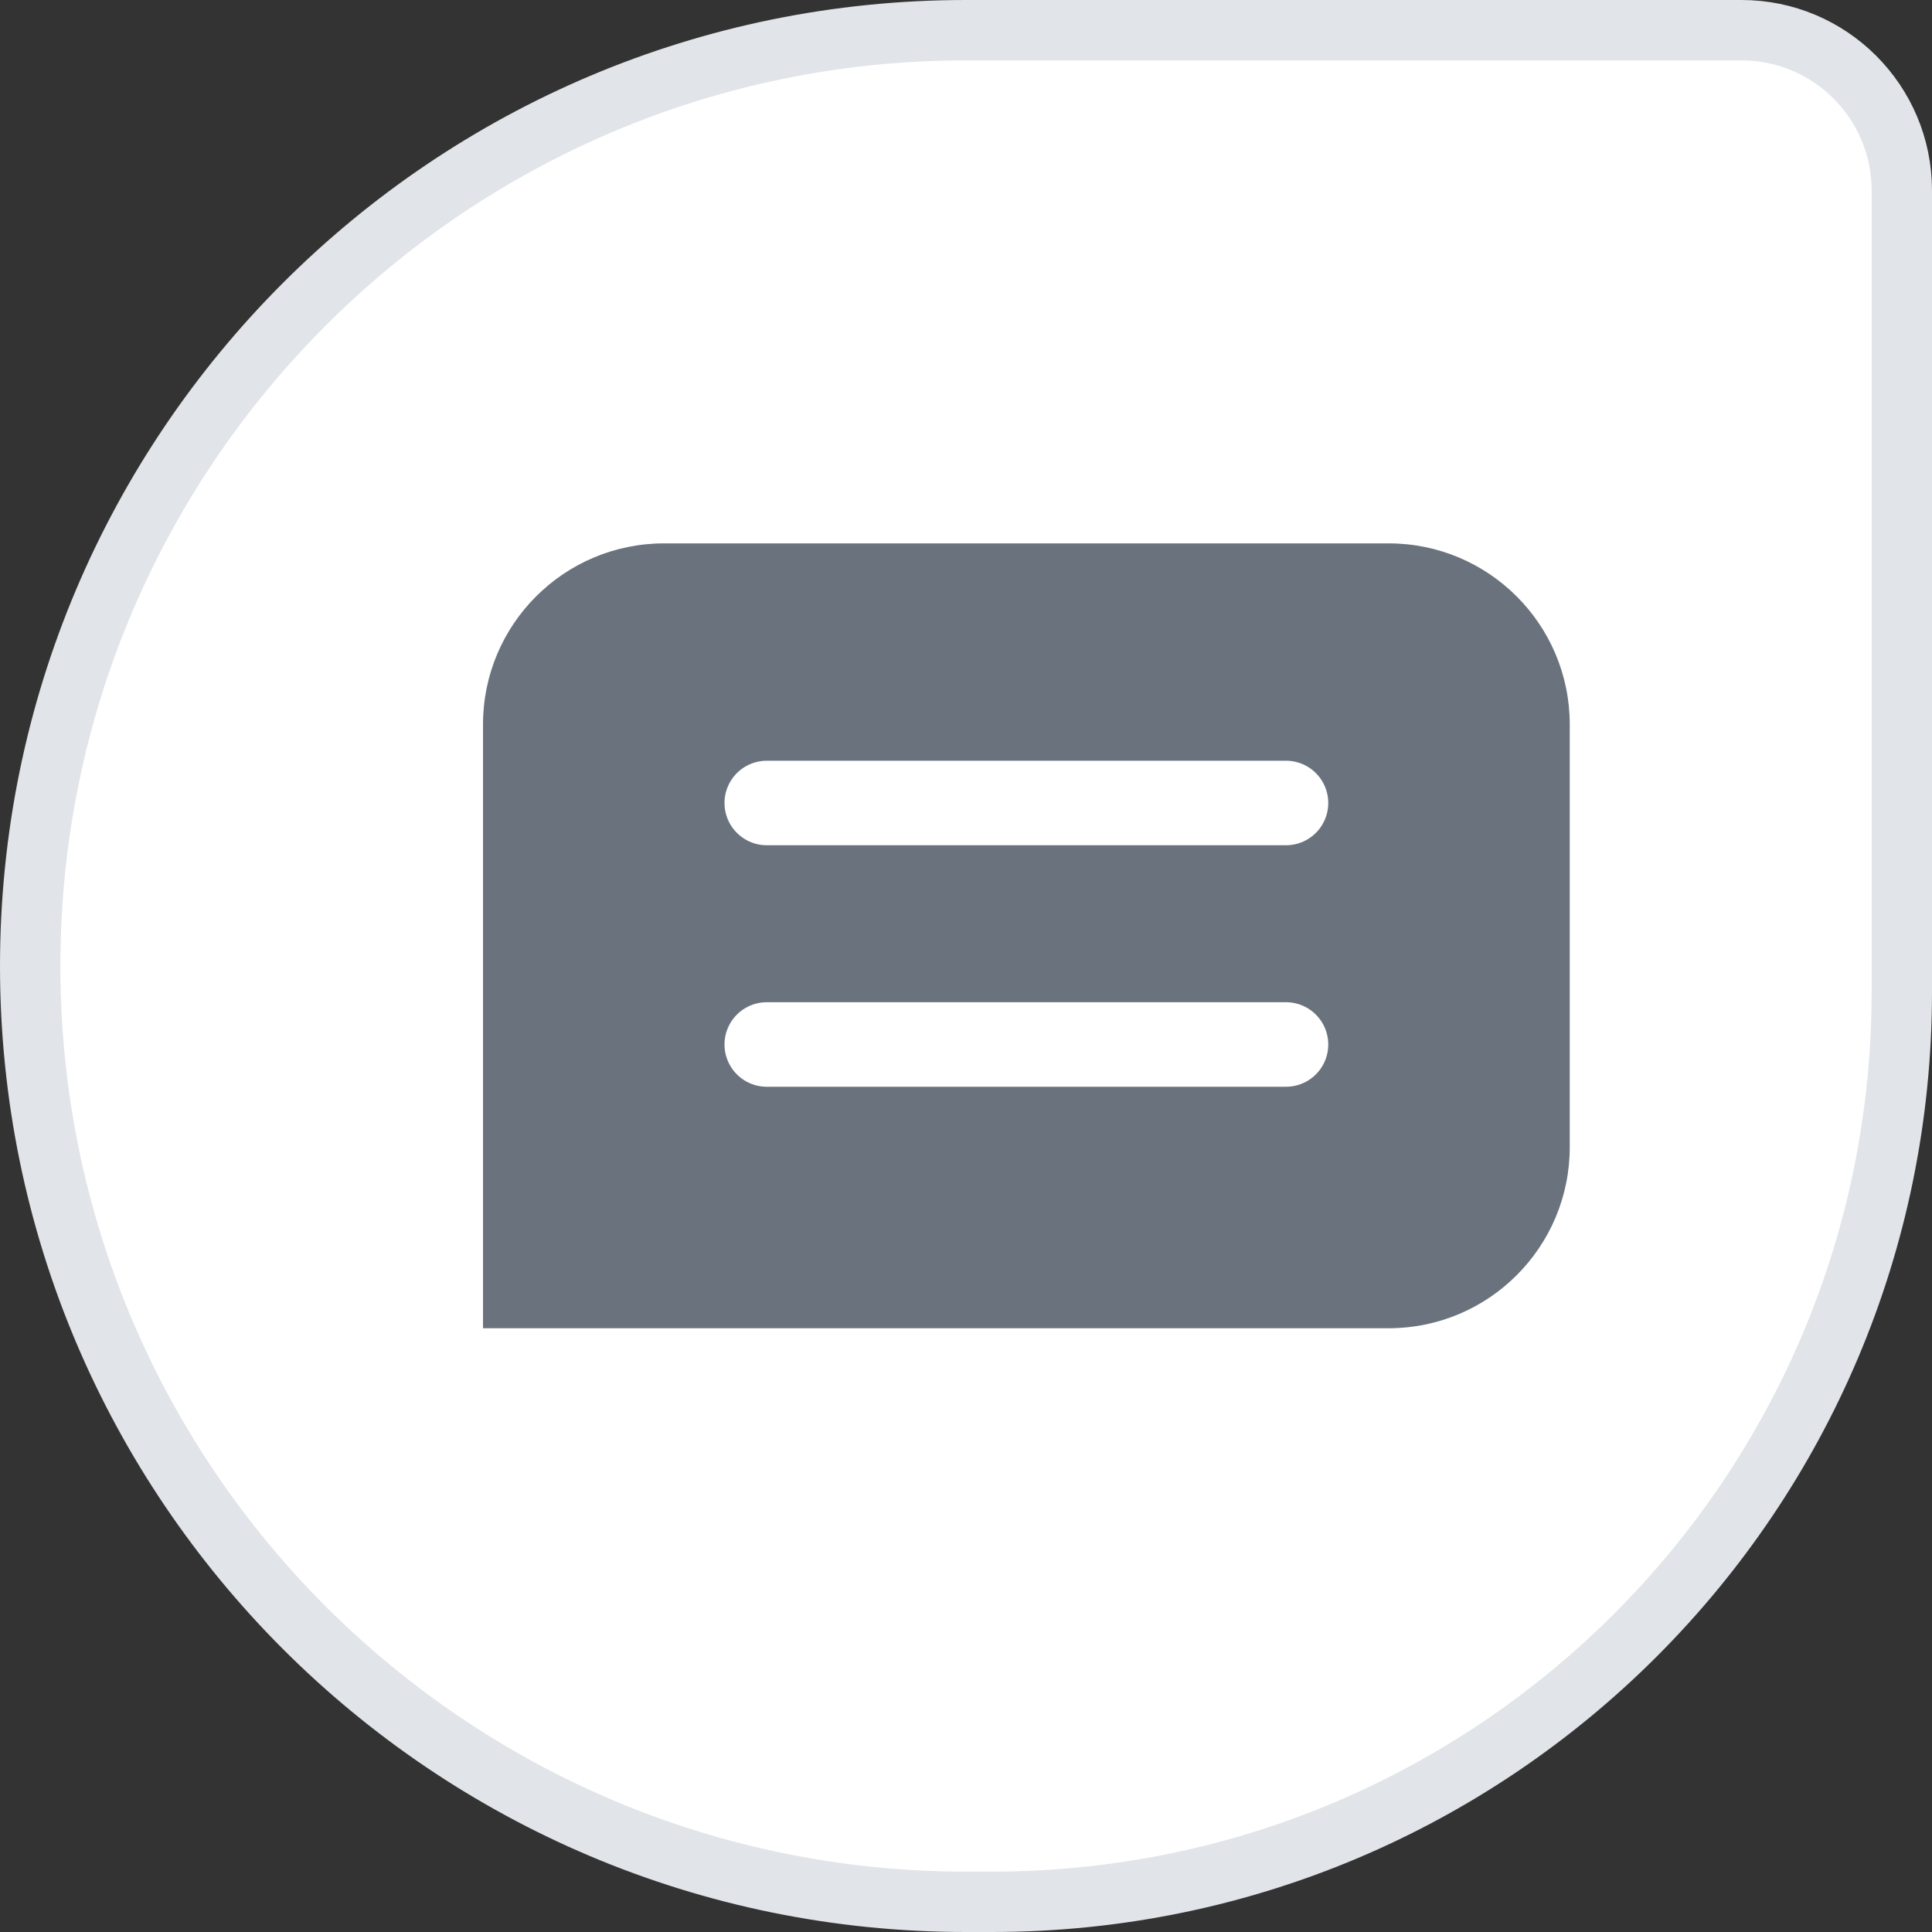 <svg width="32" height="32" viewBox="0 0 32 32" fill="none" xmlns="http://www.w3.org/2000/svg">
<rect x="0" y="0" width="32" height="32" fill="#333333" stroke="none"/>
<path d="M16 0.5H28.845C30.311 0.5 31.5 1.689 31.5 3.155V16.428C31.5 24.752 24.752 31.5 16.428 31.5H16C7.44 31.5 0.5 24.56 0.5 16C0.5 7.44 7.44 0.5 16 0.5Z" fill="white" stroke="#E1E4E8"/>
<path d="M8 12C8 10.343 9.343 9 11 9H23C24.657 9 26 10.343 26 12V19C26 20.657 24.657 22 23 22H8V12Z" fill="#6A737D"/>
<line x1="12.7" y1="13.3" x2="21.3" y2="13.3" stroke="white" stroke-width="1.4" stroke-linecap="round" stroke-linejoin="round"/>
<line x1="12.7" y1="17.3" x2="21.3" y2="17.3" stroke="white" stroke-width="1.4" stroke-linecap="round" stroke-linejoin="round"/>
</svg>
